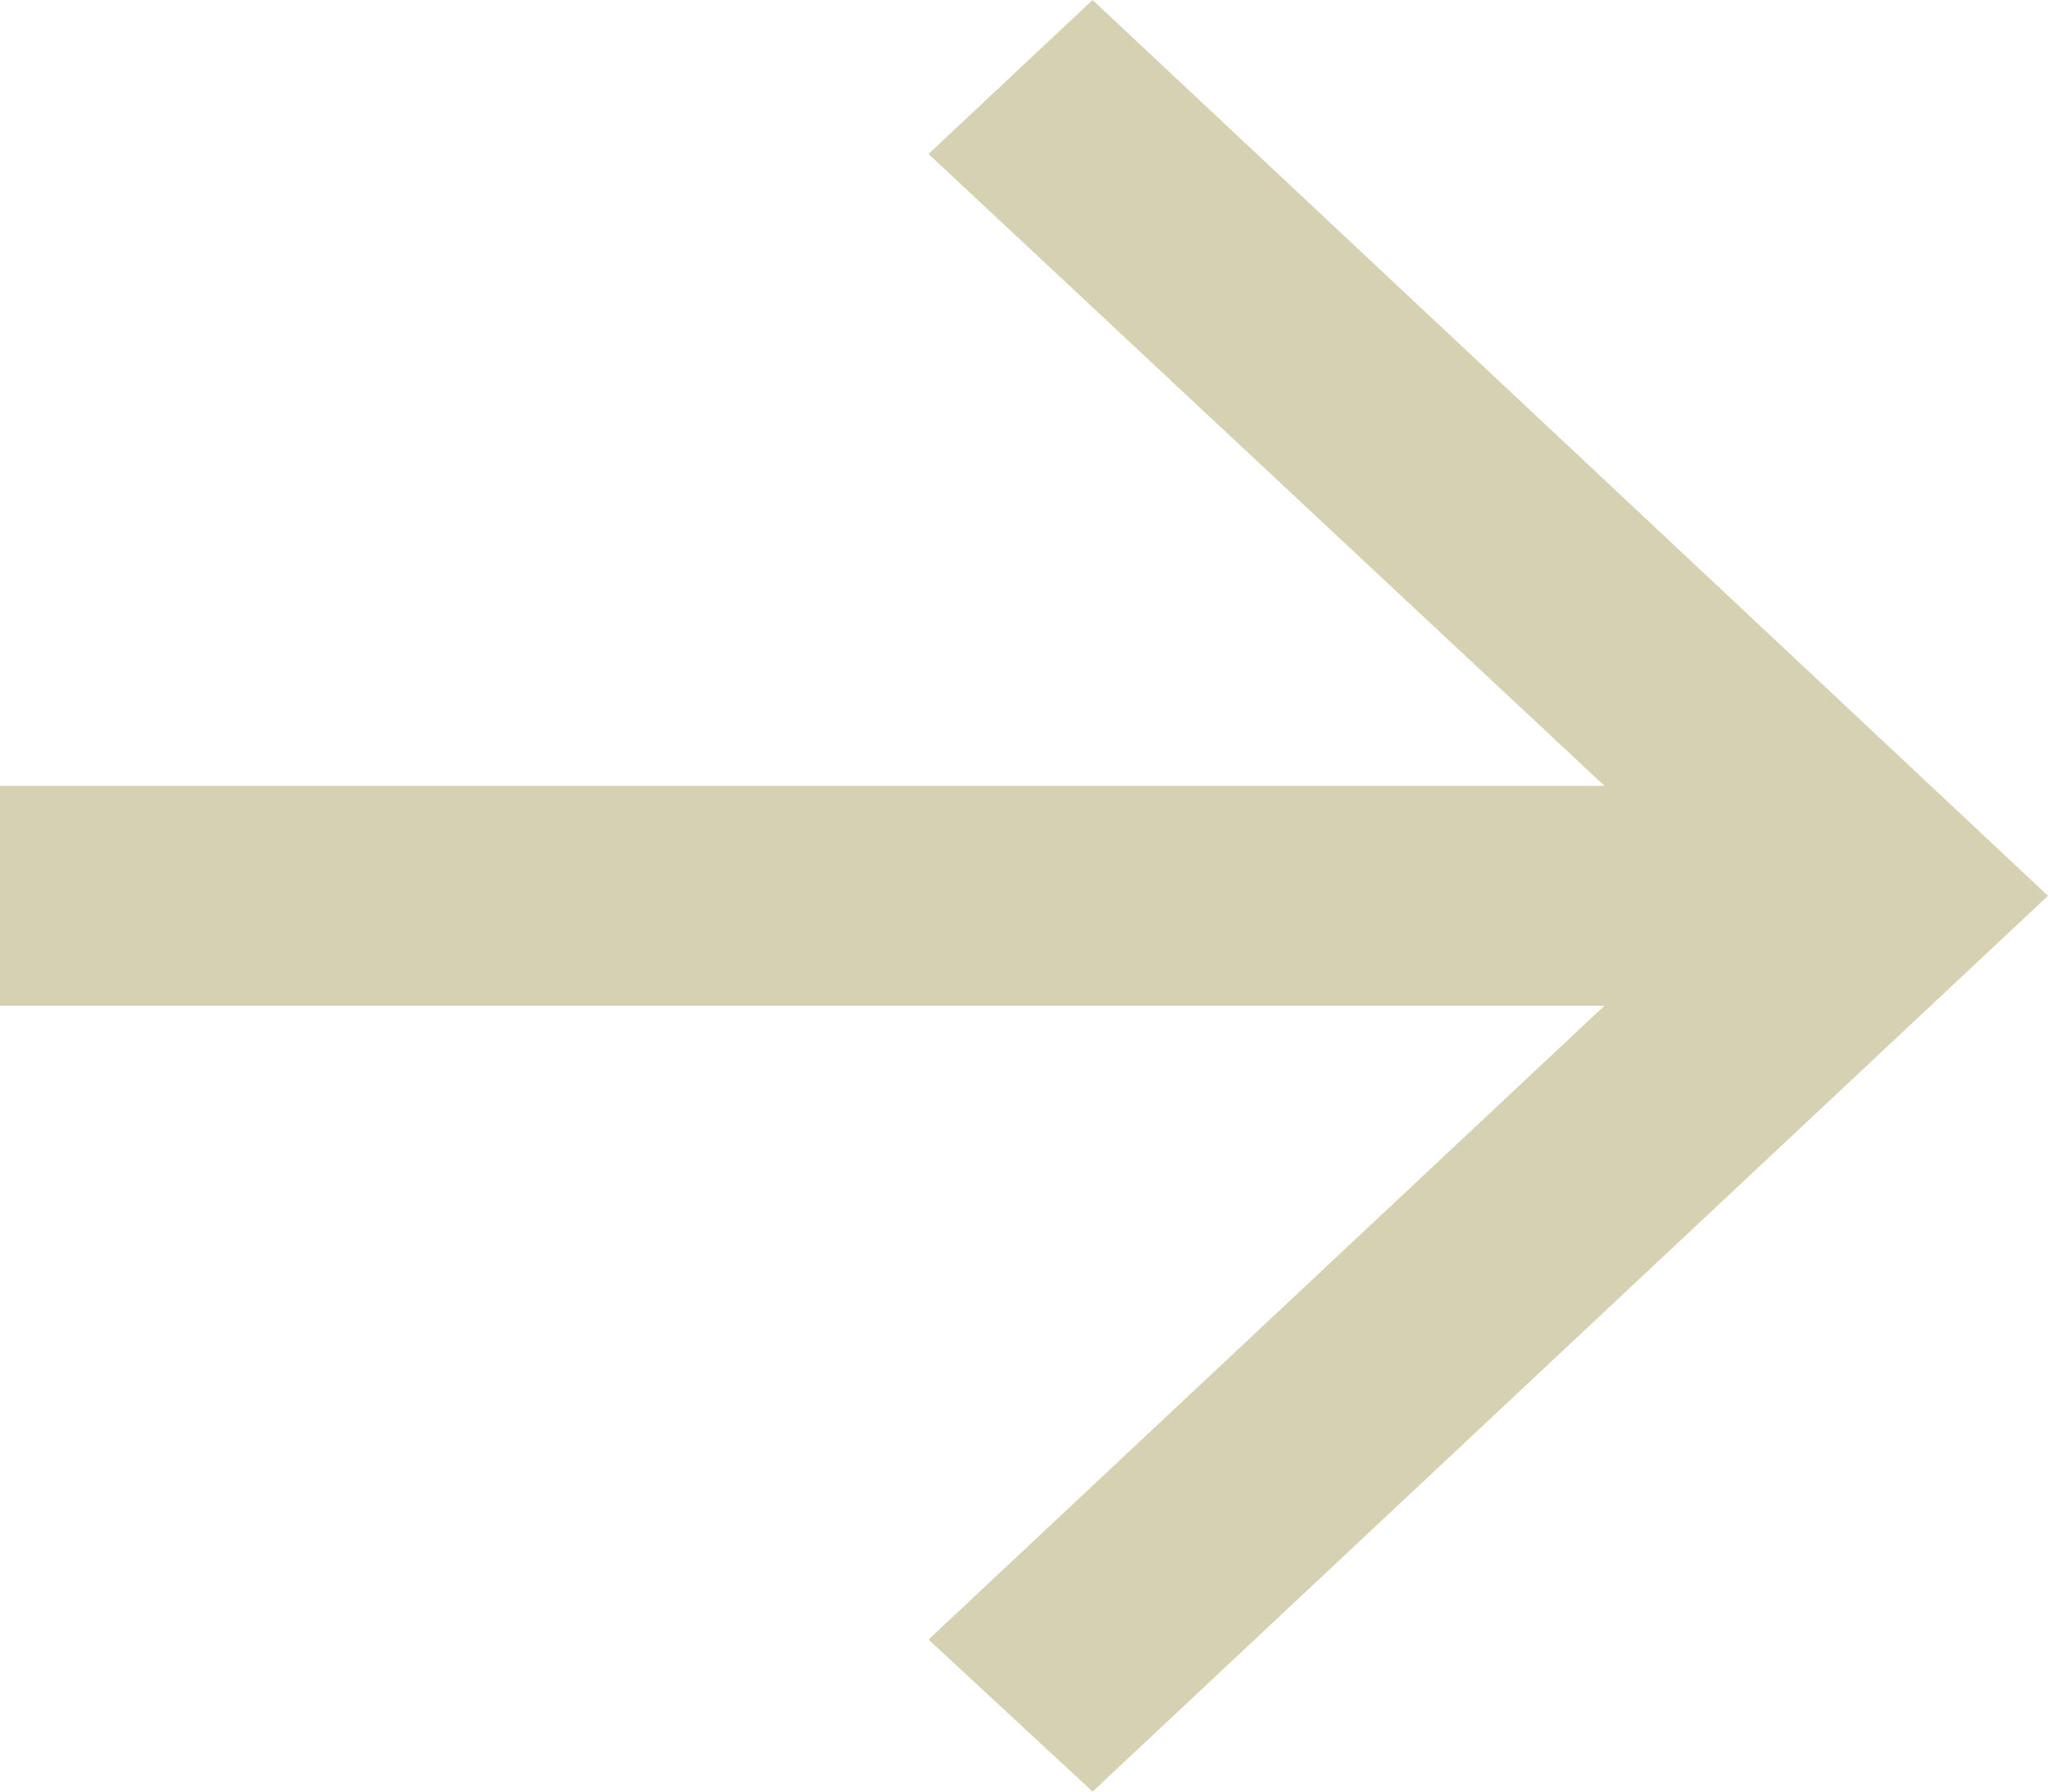 <svg width="16" height="14" viewBox="0 0 16 14" fill="none" xmlns="http://www.w3.org/2000/svg">
<path d="M8.536 14L16 7L8.536 0L7.254 1.203L12.535 6.141H0V7.859H12.535L7.254 12.812L8.536 14Z" fill="#D6D1B2"/>
</svg>
